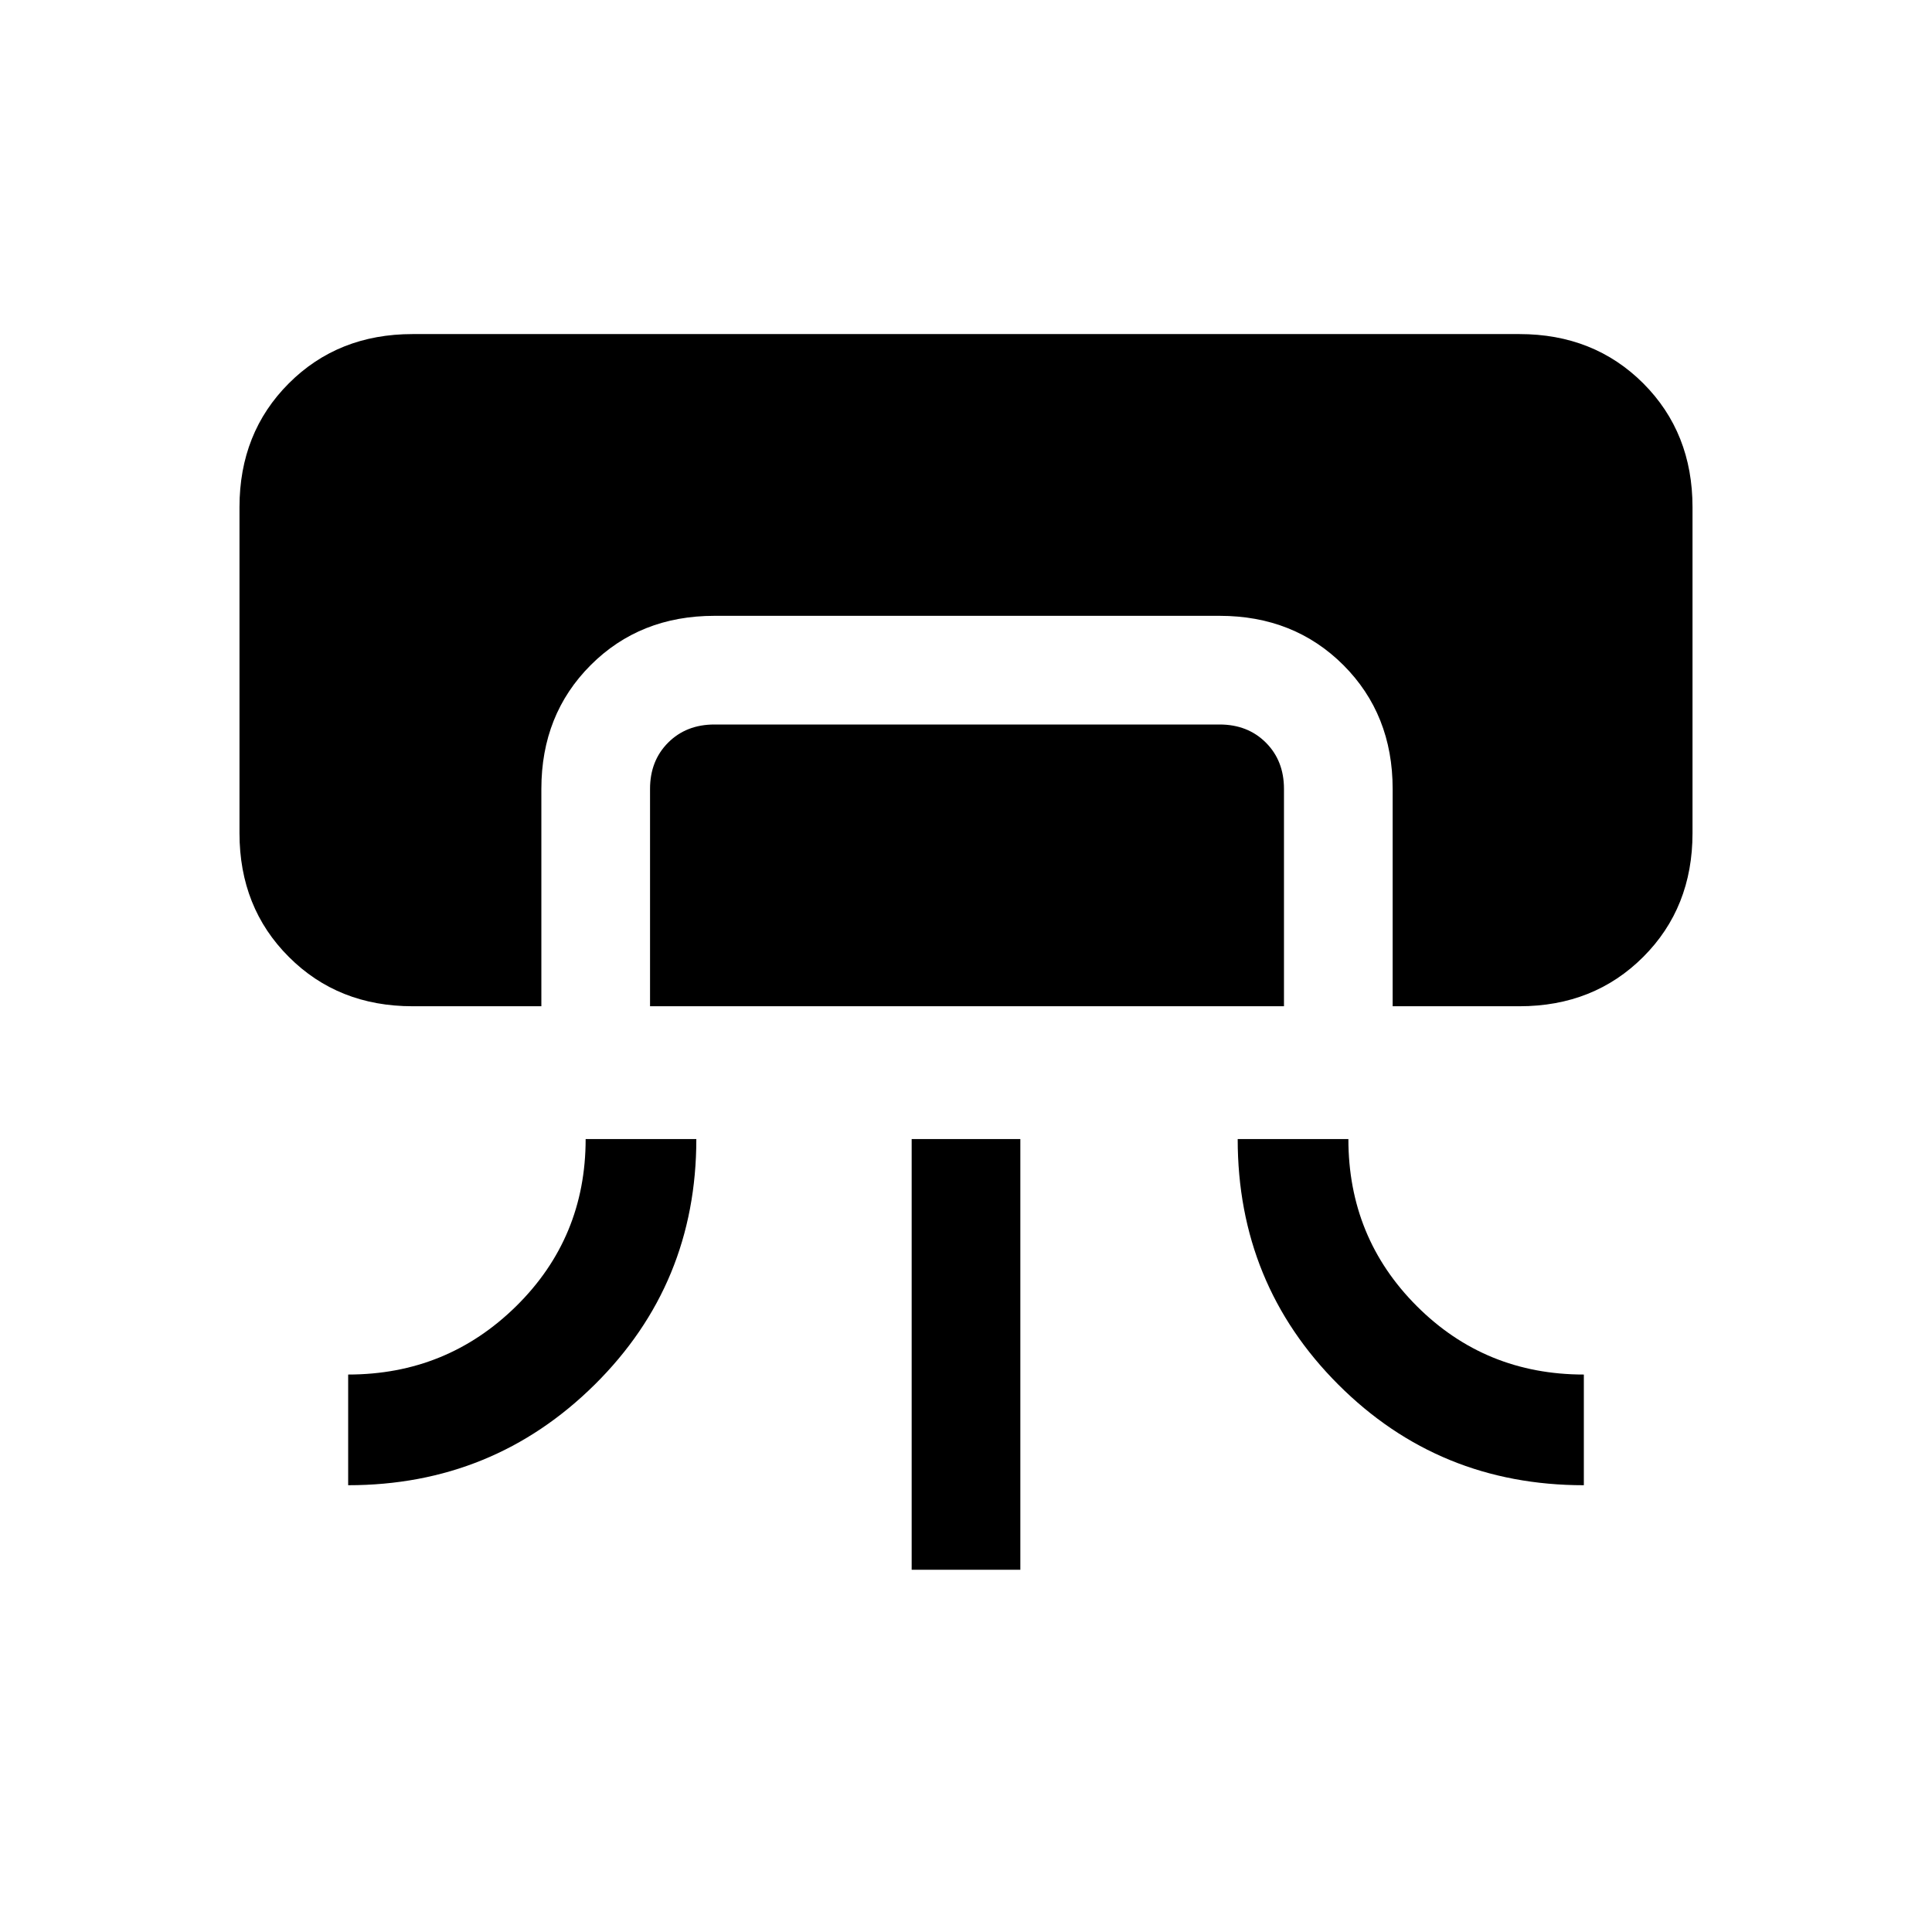 <svg xmlns="http://www.w3.org/2000/svg" height="24" width="24"><path d="M5.125 12.5q-.925 0-1.537-.613-.613-.612-.613-1.537V6.3q0-.925.613-1.538.612-.612 1.537-.612h13.75q.925 0 1.538.612.612.613.612 1.538v4.05q0 .925-.612 1.537-.613.613-1.538.613H17.3V9.8q0-.925-.612-1.538-.613-.612-1.538-.612H8.875q-.925 0-1.537.612-.613.613-.613 1.538v2.7Zm-.8 5.95v-1.375q1.225 0 2.088-.85.862-.85.862-2.075H8.65q0 1.8-1.262 3.05-1.263 1.25-3.063 1.25Zm3.75-5.95V9.8q0-.35.225-.575Q8.525 9 8.875 9h6.275q.35 0 .575.225.225.225.225.575v2.7Zm3.25 7v-5.35h1.35v5.35Zm8.35-1.05q-1.8 0-3.05-1.25-1.25-1.25-1.25-3.05h1.375q0 1.225.85 2.075.85.85 2.075.85Z"/></svg>